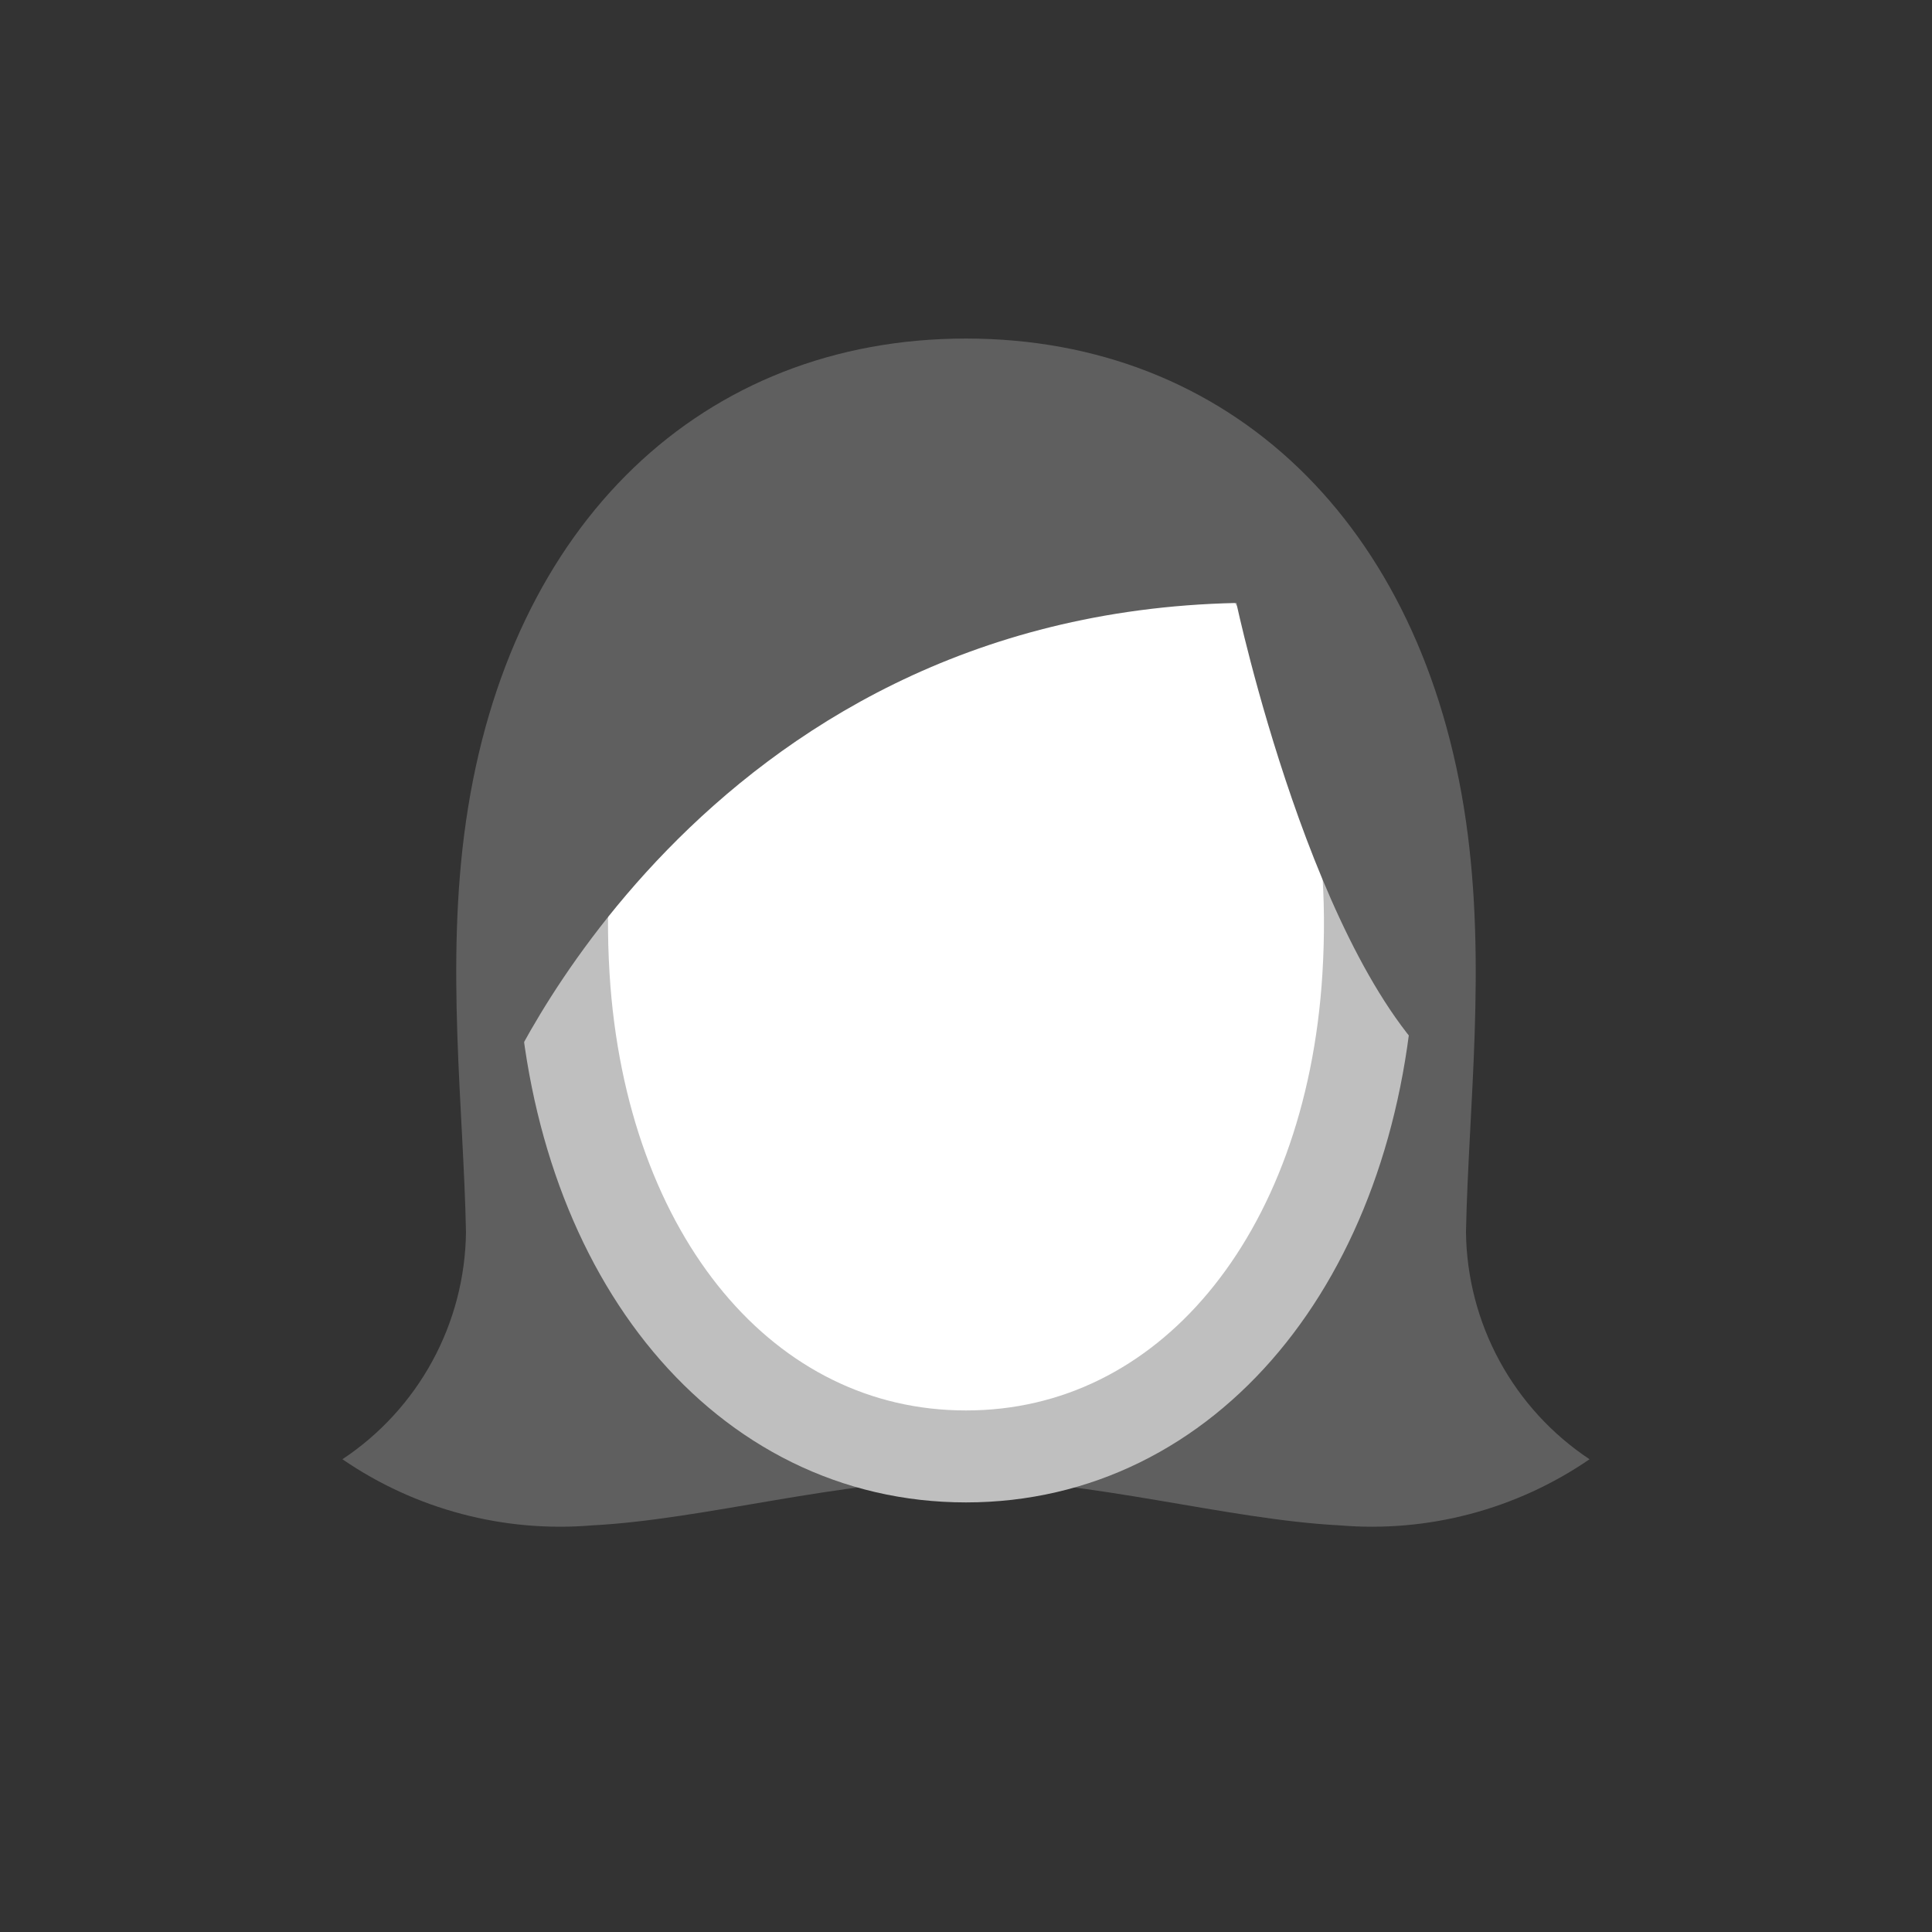 <svg width="52" height="52" viewBox="0 0 52 52" fill="none" xmlns="http://www.w3.org/2000/svg">
<rect x="0" y="0" width="52" height="52" fill="#333333" stroke="none"/>
<g id="hair-0">
<g id="0">
<path id="Vector" d="M26 39.818C29.336 39.818 33.038 40.901 36.054 41.055C38.435 41.257 40.813 40.628 42.783 39.276C41.773 38.606 40.942 37.699 40.362 36.634C39.782 35.569 39.472 34.378 39.457 33.166C39.522 29.841 40.014 25.966 39.457 22.106C38.3 14.062 33.074 9.112 26 9.112C18.927 9.112 13.7 14.062 12.542 22.106C11.985 25.968 12.478 29.841 12.542 33.166C12.527 34.378 12.217 35.569 11.637 36.634C11.057 37.699 10.226 38.606 9.216 39.276C11.187 40.628 13.564 41.257 15.945 41.055C18.961 40.9 22.664 39.818 26 39.818Z" fill="#5F5F5F"/>
<path id="Vector_2" d="M26 11.278C18.961 11.278 14.64 17.602 15.171 26.278C15.635 33.862 20.044 39.2 26 39.2C31.955 39.2 36.363 33.863 36.828 26.283C37.36 17.6 33.039 11.278 26 11.278Z" fill="white" stroke="#BFBFBF" stroke-width="2.475"/>
<path id="Vector_3" d="M13.477 29.3C13.477 29.3 18.813 16.538 33.277 16.229C33.277 16.229 35.366 26.052 39 28.99V22.8L37.84 18.159L34.44 12.822L30.028 9.963L24.691 9.808L18.891 11.587L14.328 17.929L12.935 25.277L13.477 29.3Z" fill="#5F5F5F"/>
</g>
</g>
</svg>
